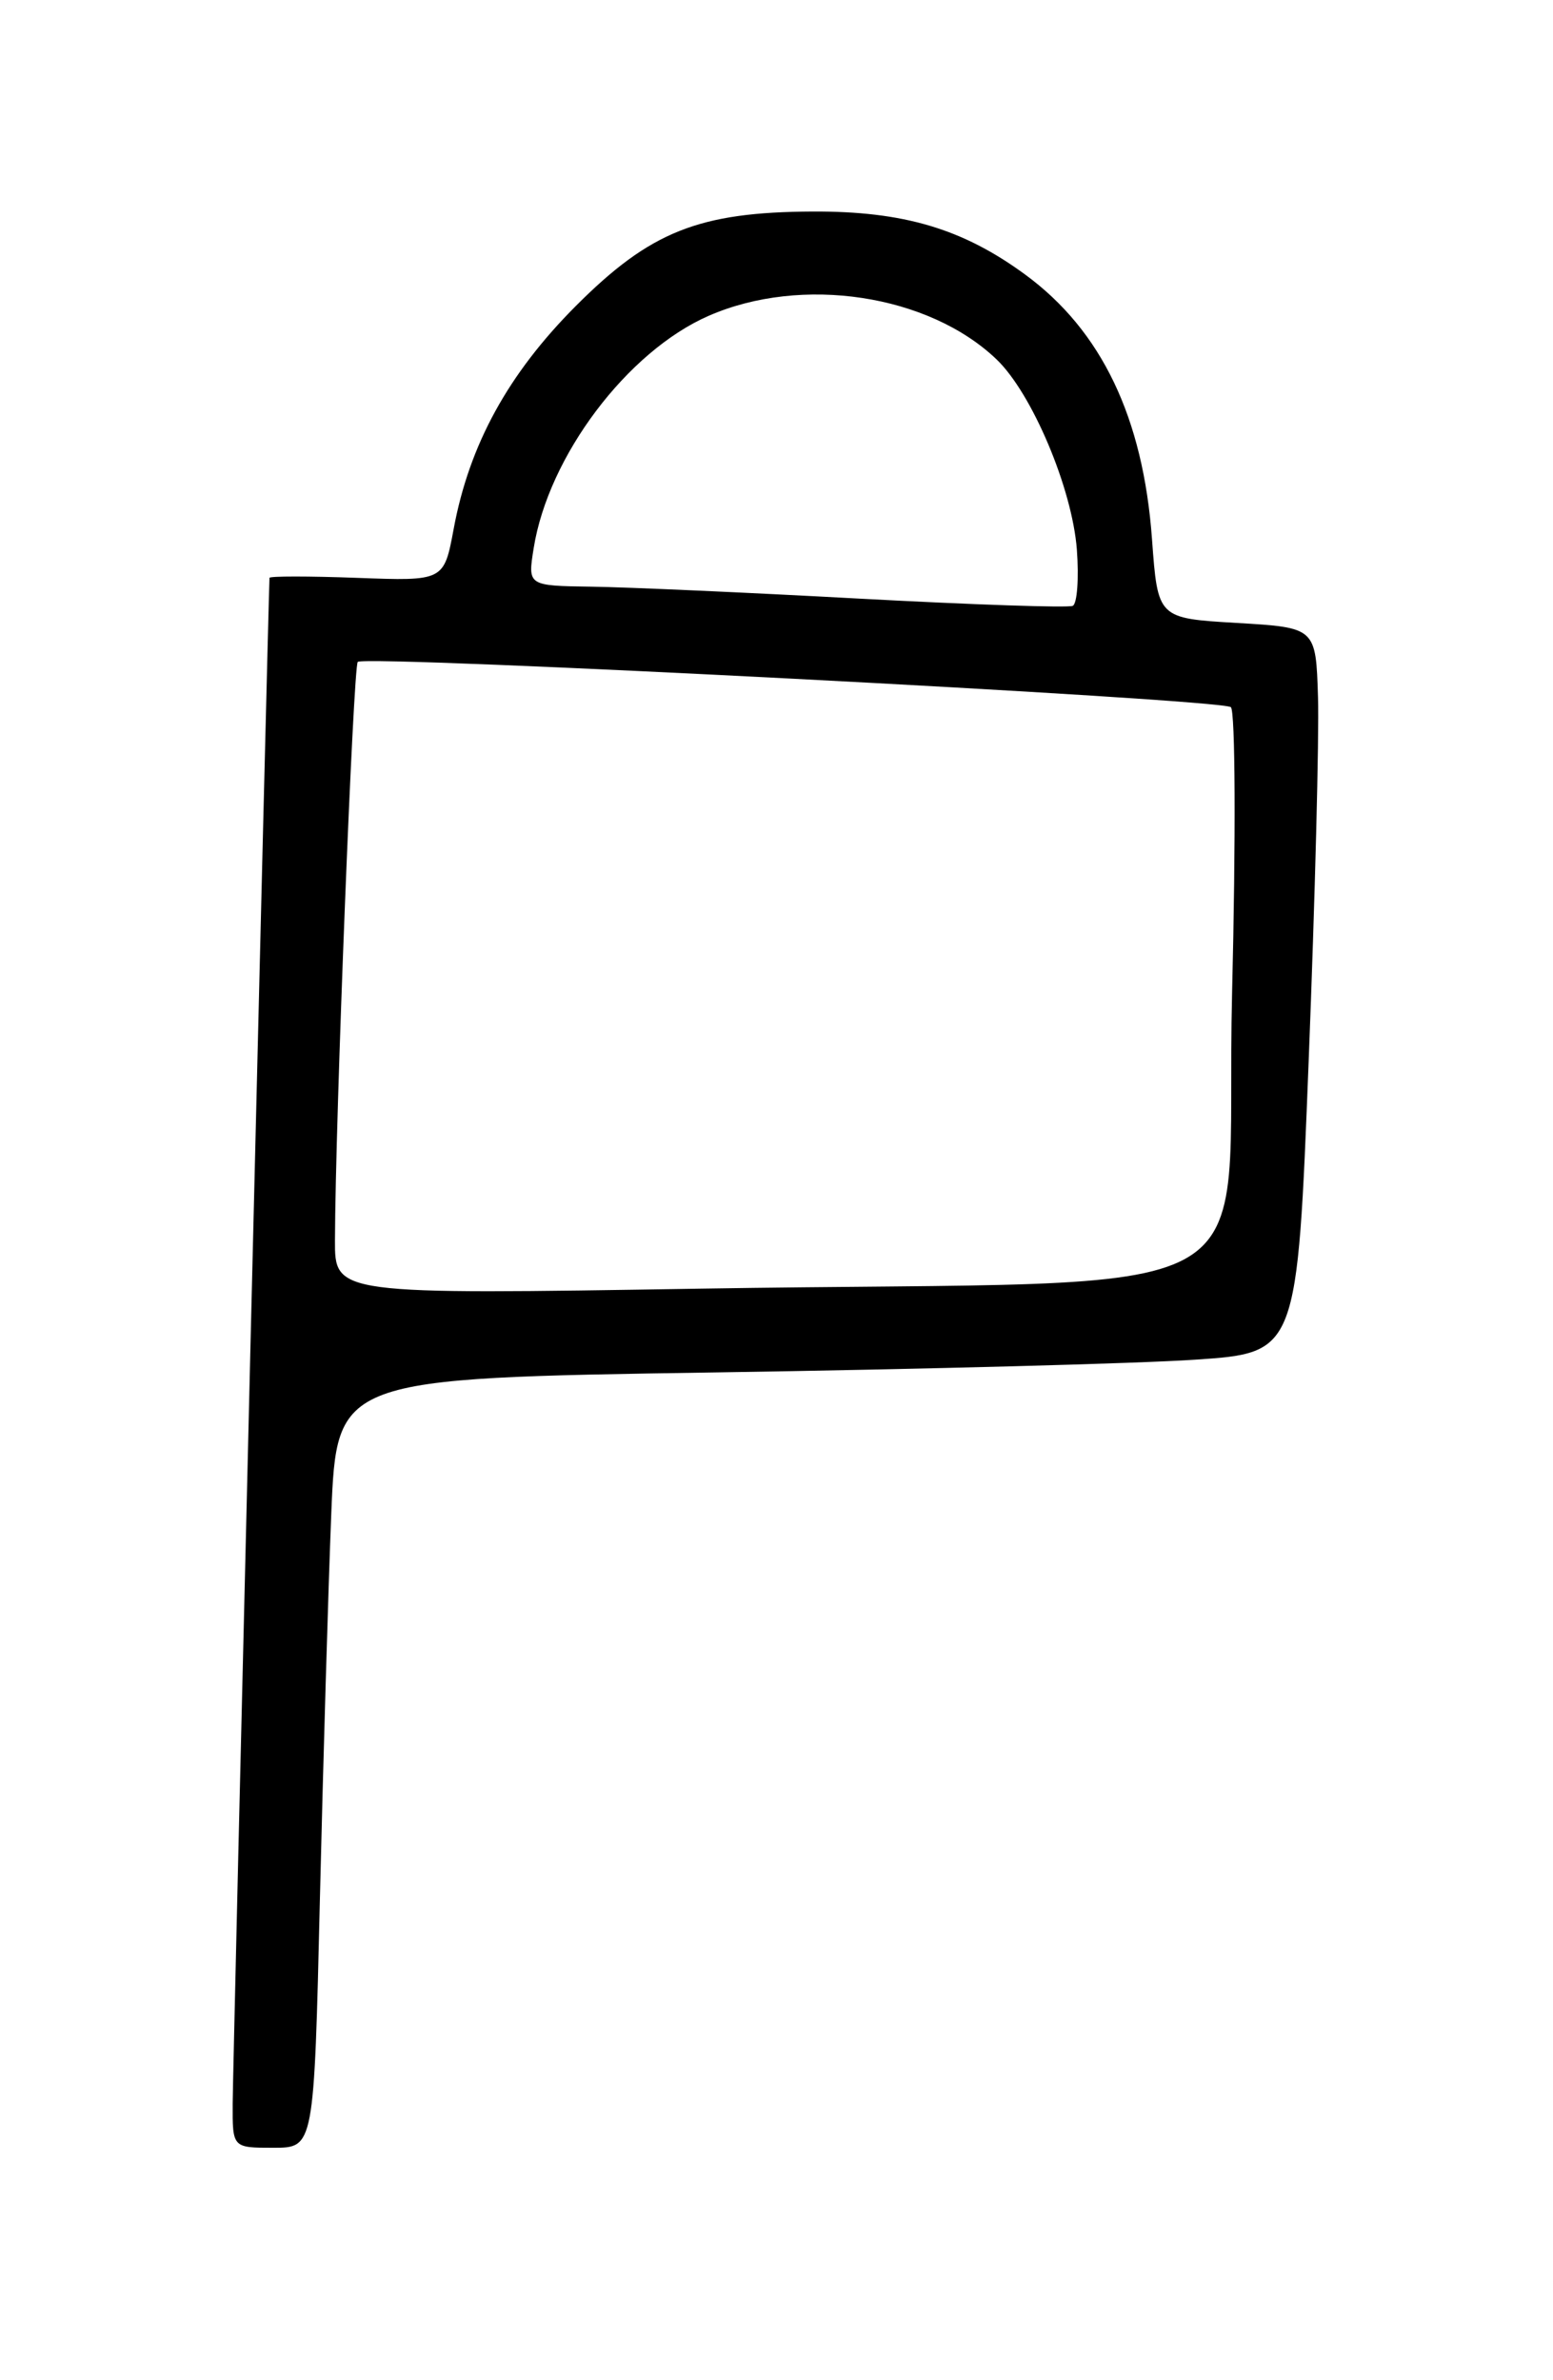<?xml version="1.0" encoding="UTF-8" standalone="no"?>
<!DOCTYPE svg PUBLIC "-//W3C//DTD SVG 1.1//EN" "http://www.w3.org/Graphics/SVG/1.1/DTD/svg11.dtd" >
<svg xmlns="http://www.w3.org/2000/svg" xmlns:xlink="http://www.w3.org/1999/xlink" version="1.1" viewBox="0 0 167 256">
 <g >
 <path fill="currentColor"
d=" M 34.40 204.25 C 34.75 189.54 35.30 170.91 35.62 162.87 C 36.22 148.23 36.22 148.23 76.86 147.61 C 99.21 147.27 122.45 146.65 128.50 146.24 C 139.50 145.50 139.50 145.50 140.73 114.00 C 141.41 96.67 141.86 79.12 141.73 75.00 C 141.50 67.50 141.50 67.50 133.00 67.00 C 124.50 66.50 124.50 66.50 123.88 58.00 C 122.93 44.91 118.45 35.55 110.24 29.53 C 103.51 24.59 97.15 22.71 87.39 22.75 C 75.14 22.81 69.92 24.89 61.92 32.91 C 54.65 40.20 50.47 47.82 48.79 56.86 C 47.74 62.50 47.74 62.50 38.37 62.15 C 33.22 61.96 28.99 61.96 28.98 62.15 C 28.86 64.32 25.03 222.76 25.02 226.25 C 25.00 231.00 25.00 231.00 29.39 231.00 C 33.77 231.00 33.77 231.00 34.40 204.25 Z  M 36.02 133.37 C 36.06 120.45 37.99 71.68 38.47 71.19 C 39.26 70.41 131.37 75.18 132.36 76.06 C 132.84 76.48 132.90 90.19 132.49 106.82 C 131.63 141.66 139.01 137.56 75.25 138.60 C 36.00 139.24 36.00 139.24 36.02 133.37 Z  M 92.50 64.39 C 80.40 63.73 67.40 63.15 63.62 63.10 C 56.74 63.00 56.74 63.00 57.39 58.95 C 58.97 49.06 67.45 37.80 76.20 33.97 C 86.21 29.59 99.85 31.66 107.16 38.65 C 110.99 42.32 115.30 52.54 115.80 59.12 C 116.03 62.21 115.83 64.93 115.36 65.16 C 114.89 65.39 104.60 65.04 92.50 64.39 Z "/>
</g>
</svg>